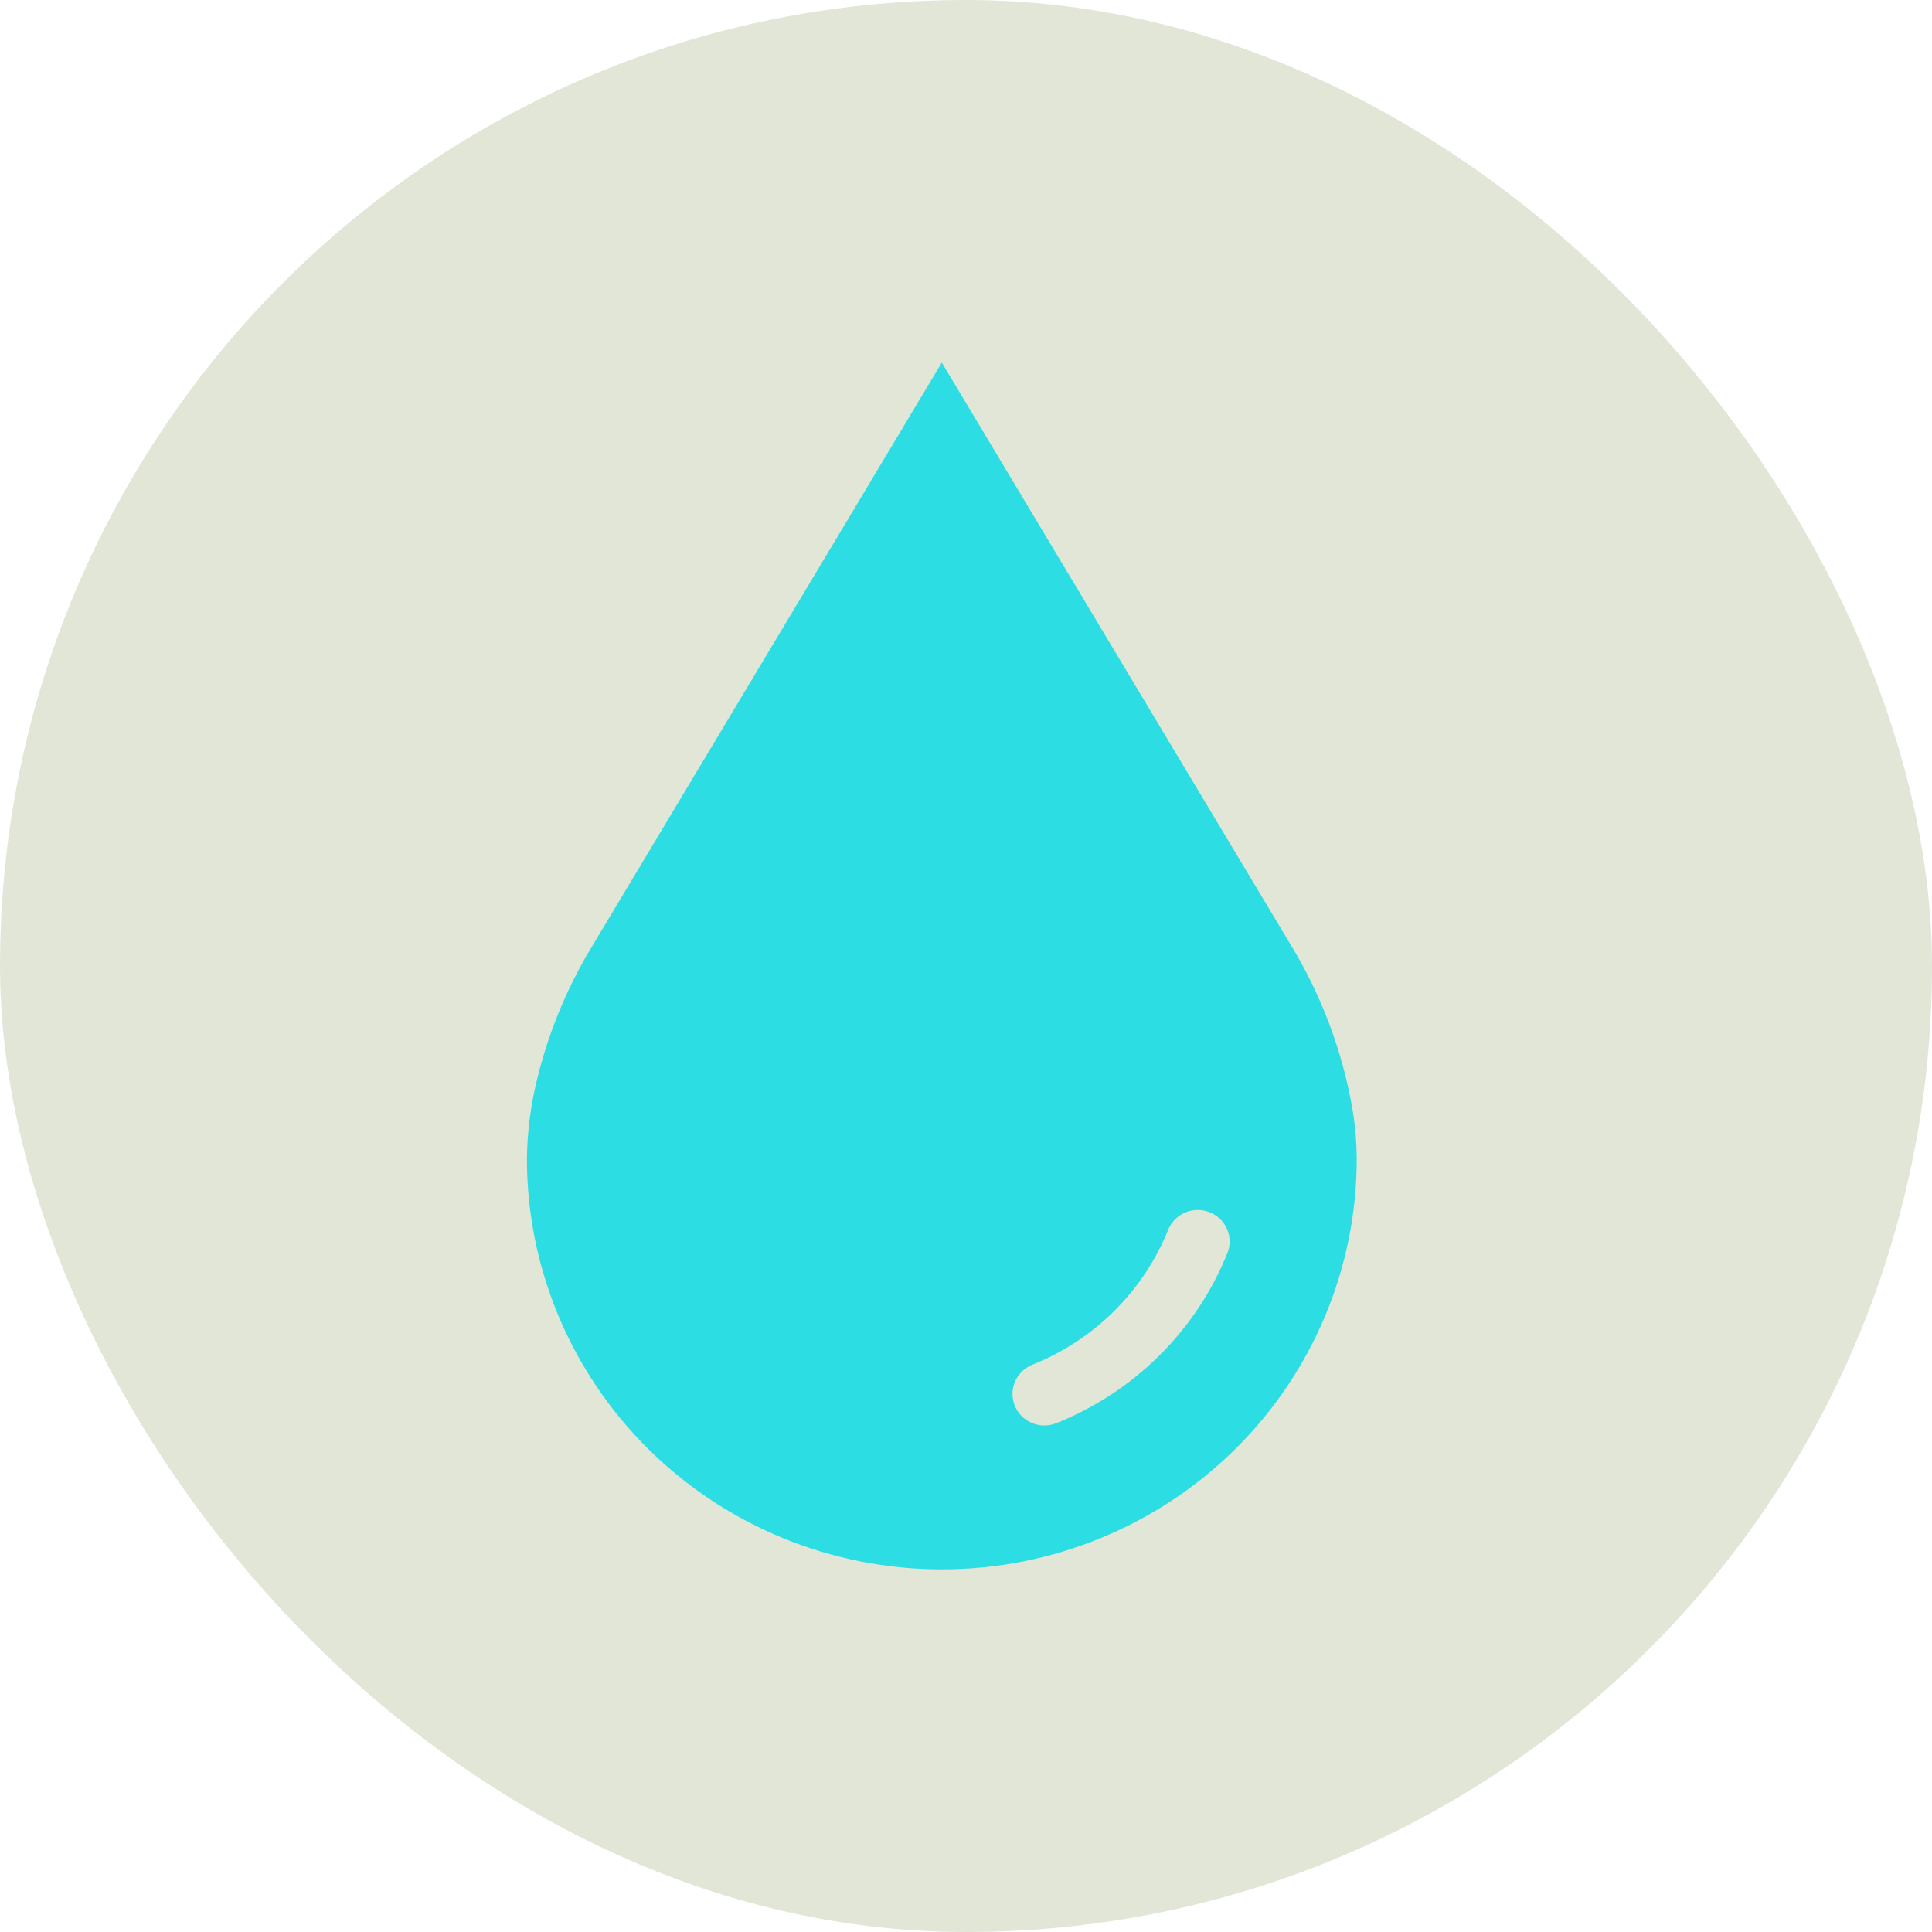 <svg width="44" height="44" viewBox="0 0 44 44" fill="none" xmlns="http://www.w3.org/2000/svg">
<rect width="44" height="44" rx="22" fill="#E2E6D7"/>
<path fill-rule="evenodd" clip-rule="evenodd" d="M30.806 25.284C30.575 23.93 30.084 22.631 29.36 21.459L21.449 8.258L13.517 21.497C12.898 22.504 12.45 23.605 12.19 24.756C12.07 25.294 12.007 25.842 12 26.392C12 28.872 12.996 31.25 14.768 33.004C16.54 34.757 18.943 35.742 21.45 35.742C23.956 35.742 26.359 34.757 28.131 33.004C29.903 31.25 30.899 28.872 30.899 26.392C30.896 26.021 30.866 25.651 30.806 25.284ZM27.953 28.539C27.602 29.411 27.075 30.204 26.405 30.87C25.735 31.535 24.936 32.06 24.056 32.412C23.97 32.447 23.878 32.464 23.785 32.464C23.616 32.464 23.453 32.406 23.323 32.3C23.193 32.194 23.104 32.047 23.072 31.883C23.04 31.719 23.066 31.55 23.147 31.403C23.227 31.257 23.357 31.143 23.513 31.08C24.211 30.801 24.844 30.385 25.375 29.858C25.906 29.33 26.324 28.702 26.604 28.01C26.639 27.923 26.691 27.843 26.758 27.775C26.824 27.707 26.903 27.653 26.991 27.616C27.078 27.578 27.172 27.558 27.268 27.557C27.363 27.555 27.458 27.573 27.546 27.607C27.635 27.642 27.716 27.694 27.784 27.759C27.852 27.825 27.907 27.903 27.945 27.99C27.983 28.077 28.003 28.17 28.005 28.264C28.006 28.358 27.989 28.452 27.953 28.54V28.539Z" fill="#2DDDE4"/>
</svg>
